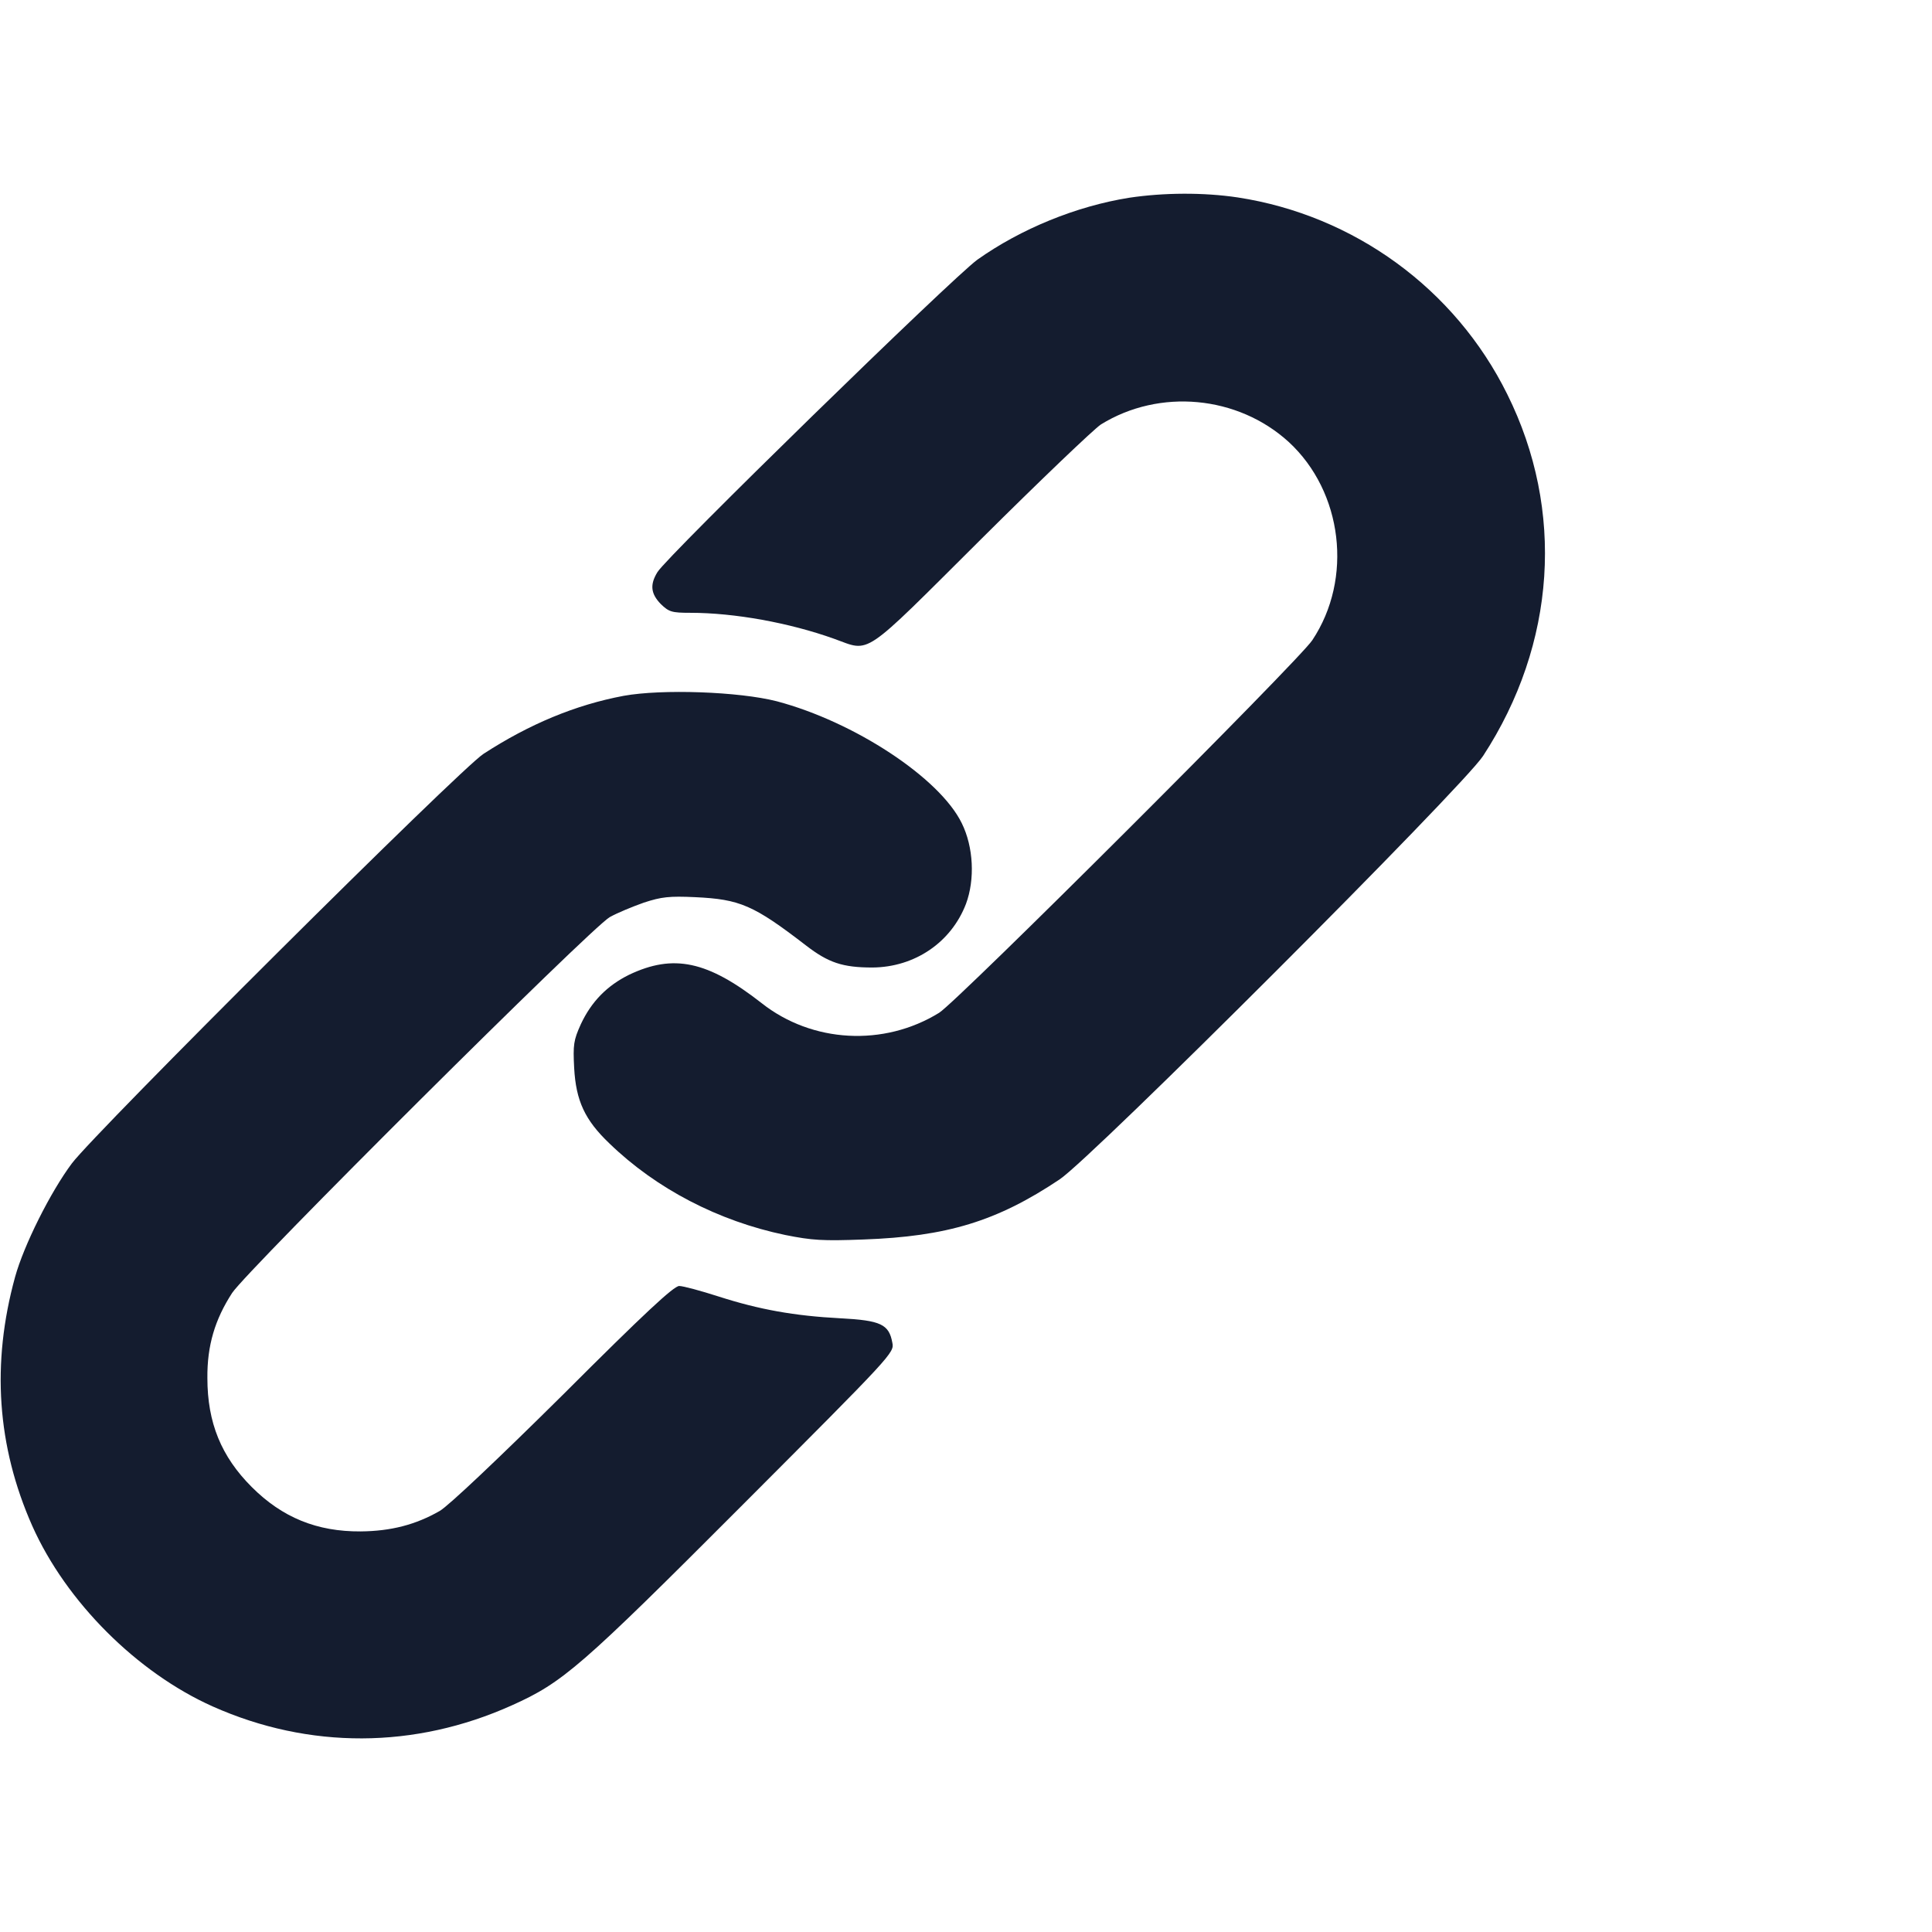 <svg aria-hidden="true" focusable="false" xmlns="http://www.w3.org/2000/svg" width="20px" height="20px" viewBox="0 0 640 512"><g xmlns="http://www.w3.org/2000/svg" transform="translate(0,512) scale(0.1,-0.1)" fill="#141c2f" stroke="none">
<path d="M3741 5105 c-176 -28 -359 -103 -503 -205 -82 -59 -1027 -981 -1060 -1035 -26 -42 -22 -72 11 -106 27 -26 36 -29 98 -29 146 0 328 -33 476 -86 123 -44 87 -68 487 330 195 194 374 365 397 380 194 120 453 96 622 -58 179 -165 214 -453 78 -657 -45 -68 -1176 -1197 -1236 -1234 -183 -113 -421 -100 -588 32 -179 140 -292 164 -439 94 -73 -36 -125 -89 -160 -164 -24 -53 -26 -68 -22 -145 6 -108 35 -172 117 -250 155 -150 361 -257 582 -303 90 -18 124 -20 259 -15 277 10 442 60 650 199 107 71 1336 1300 1403 1403 242 371 271 814 80 1198 -173 350 -508 593 -893 652 -114 17 -245 16 -359 -1z"/>
<path d="M2066 3455 c-160 -30 -313 -94 -464 -192 -77 -49 -1285 -1252 -1364 -1357 -71 -95 -159 -271 -188 -376 -79 -287 -60 -561 57 -825 112 -251 347 -486 598 -598 319 -142 669 -141 991 4 169 76 227 126 763 663 498 499 504 505 497 538 -11 61 -38 74 -172 81 -153 8 -269 29 -403 72 -59 19 -118 35 -131 35 -18 0 -116 -91 -384 -359 -217 -215 -380 -369 -409 -386 -80 -46 -162 -67 -262 -68 -145 -1 -260 46 -361 147 -101 101 -147 213 -147 361 -1 108 25 194 82 282 51 77 1190 1211 1251 1245 25 14 76 35 113 48 58 19 84 22 170 18 148 -7 193 -26 367 -160 74 -57 121 -73 220 -73 140 1 261 83 310 211 30 81 25 188 -14 267 -73 150 -356 336 -613 404 -125 32 -380 41 -507 18z"/>
</g></svg>

